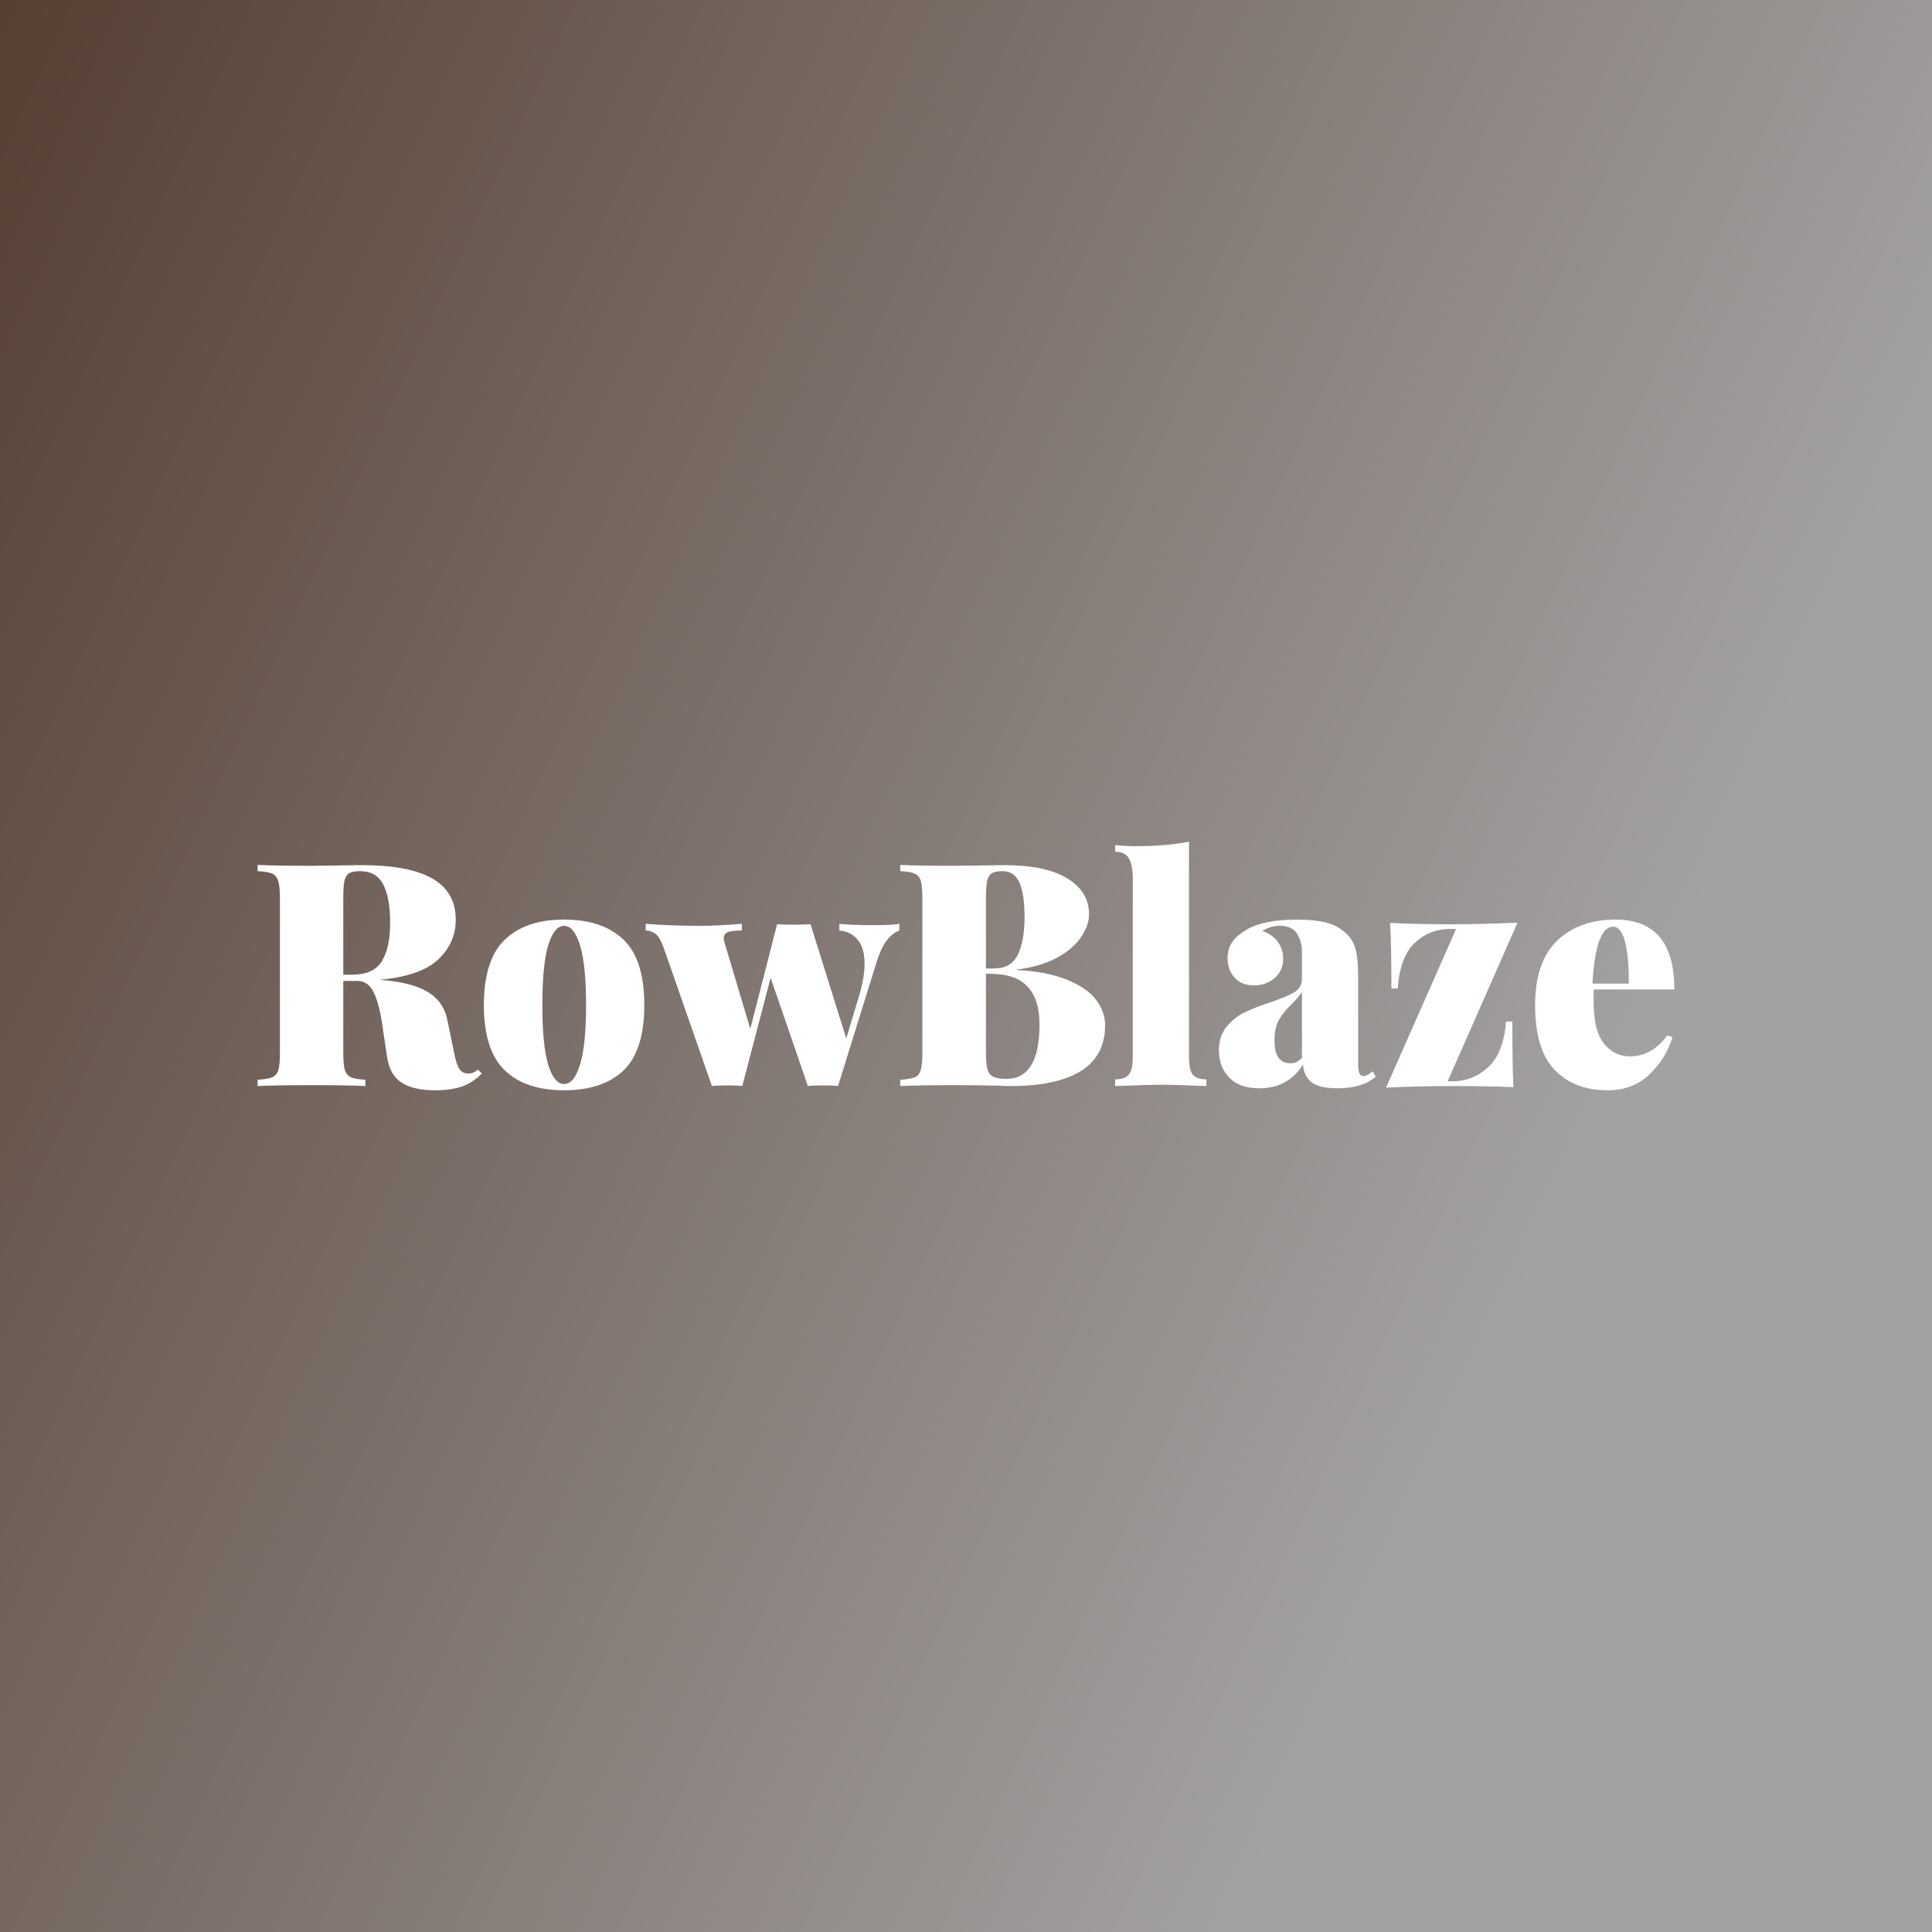 <svg data-v-fde0c5aa="" xmlns="http://www.w3.org/2000/svg" viewBox="0 0 300 300" class="font"><rect x="0" y="0" width="300" height="300" fill="#808080" stroke="none"/><!----><defs data-v-fde0c5aa=""><linearGradient data-v-fde0c5aa="" gradientTransform="rotate(25)" id="4f3ad0e8-4d5c-4521-b3c5-c4892b1a3757" x1="0%" y1="0%" x2="100%" y2="0%"><stop data-v-fde0c5aa="" offset="0%" stop-color="#563F33" stop-opacity="1"></stop><stop data-v-fde0c5aa="" offset="100%" stop-color="#A3A1A1" stop-opacity="1"></stop></linearGradient></defs><rect data-v-fde0c5aa="" fill="url(#4f3ad0e8-4d5c-4521-b3c5-c4892b1a3757)" x="0" y="0" width="300px" height="300px" class="logo-background-square"></rect><defs data-v-fde0c5aa=""><!----></defs><g data-v-fde0c5aa="" id="81303181-726c-473e-9887-0fb3fae5b56b" fill="#ffffff" transform="matrix(3.465,0,0,3.465,38.649,116.146)"><path d="M10.26 14.41L10.44 14.59Q10.02 15.01 9.52 15.18Q9.02 15.34 8.34 15.34L8.34 15.34Q7.38 15.34 6.85 15.00Q6.31 14.66 6.19 13.83L6.19 13.83L5.98 12.43Q5.84 11.45 5.59 10.95Q5.35 10.44 4.86 10.44L4.86 10.44L4.23 10.44L4.23 13.66Q4.23 14.20 4.30 14.43Q4.38 14.67 4.58 14.76Q4.77 14.84 5.22 14.87L5.22 14.87L5.22 15.15Q4.41 15.11 2.88 15.11L2.88 15.11Q1.19 15.11 0.39 15.15L0.39 15.15L0.39 14.87Q0.84 14.84 1.04 14.76Q1.25 14.67 1.32 14.43Q1.39 14.20 1.39 13.66L1.39 13.66L1.39 6.72Q1.39 6.19 1.31 5.95Q1.23 5.71 1.04 5.63Q0.84 5.54 0.39 5.52L0.39 5.52L0.39 5.24Q1.19 5.28 2.80 5.28L2.80 5.28L4.41 5.26Q4.69 5.25 5.05 5.25L5.05 5.25Q7.18 5.25 8.22 5.85Q9.27 6.45 9.27 7.69L9.27 7.69Q9.27 8.74 8.48 9.48Q7.70 10.22 5.85 10.39L5.85 10.39Q7.28 10.49 8.01 10.93Q8.74 11.37 8.90 12.22L8.90 12.22L9.20 13.68Q9.30 14.20 9.44 14.39Q9.58 14.59 9.83 14.59L9.83 14.59Q10.08 14.59 10.26 14.41L10.26 14.41ZM4.98 5.52Q4.66 5.52 4.50 5.61Q4.34 5.71 4.28 5.96Q4.23 6.22 4.23 6.72L4.23 6.72L4.23 10.16L4.61 10.16Q5.60 10.16 5.96 9.55Q6.33 8.95 6.33 7.84L6.33 7.84Q6.33 6.69 6.01 6.10Q5.70 5.52 4.98 5.52L4.98 5.52ZM14.13 7.69Q15.85 7.69 16.79 8.59Q17.72 9.49 17.72 11.52L17.72 11.52Q17.72 13.55 16.79 14.45Q15.85 15.34 14.13 15.34L14.13 15.34Q12.40 15.34 11.47 14.45Q10.53 13.55 10.53 11.52L10.53 11.52Q10.53 9.49 11.47 8.59Q12.40 7.69 14.13 7.69L14.13 7.69ZM14.13 7.97Q13.68 7.97 13.41 8.85Q13.15 9.73 13.15 11.52L13.15 11.52Q13.15 13.31 13.41 14.19Q13.68 15.06 14.13 15.06L14.13 15.06Q14.57 15.06 14.84 14.19Q15.11 13.31 15.11 11.52L15.11 11.52Q15.11 9.73 14.84 8.85Q14.57 7.97 14.13 7.97L14.13 7.97ZM28.07 7.94Q28.87 7.94 29.15 7.88L29.15 7.88L29.15 8.18Q28.85 8.29 28.61 8.59Q28.36 8.89 28.15 9.53L28.15 9.53L26.40 15.15Q26.18 15.12 25.73 15.12L25.73 15.12Q25.27 15.12 25.05 15.15L25.05 15.15L23.38 10.30L22.11 15.15Q21.88 15.12 21.43 15.12L21.43 15.12Q20.97 15.12 20.75 15.15L20.75 15.15L18.59 8.96Q18.42 8.47 18.21 8.32Q18.00 8.18 17.78 8.18L17.78 8.18L17.78 7.88Q18.89 7.97 20.27 7.97L20.27 7.97Q20.97 7.97 22.09 7.88L22.09 7.88L22.09 8.18Q21.66 8.18 21.47 8.25Q21.28 8.32 21.28 8.53L21.28 8.53Q21.28 8.57 21.31 8.71L21.31 8.71L22.47 12.59L23.67 7.90L23.69 7.90Q24.14 7.92 24.36 7.92L24.36 7.92Q24.64 7.92 25.17 7.90L25.17 7.90L26.77 13.02L27.37 11.02Q27.59 10.25 27.59 9.67L27.59 9.67Q27.59 8.97 27.29 8.60Q26.98 8.22 26.46 8.18L26.46 8.18L26.46 7.88Q26.98 7.94 28.07 7.94L28.07 7.94ZM34.41 9.95Q35.78 10.02 36.67 10.39Q37.56 10.75 37.97 11.29Q38.37 11.83 38.37 12.43L38.37 12.43Q38.37 13.80 37.28 14.48Q36.19 15.15 34.17 15.15L34.17 15.15Q33.77 15.15 33.49 15.13L33.49 15.13Q32.54 15.11 31.63 15.11L31.63 15.11Q29.99 15.11 29.19 15.15L29.19 15.15L29.19 14.87Q29.64 14.84 29.84 14.76Q30.04 14.67 30.11 14.43Q30.18 14.20 30.18 13.66L30.18 13.66L30.18 6.72Q30.18 6.19 30.11 5.95Q30.03 5.71 29.83 5.63Q29.64 5.54 29.19 5.52L29.19 5.52L29.19 5.24Q29.99 5.28 31.60 5.28L31.60 5.28L33.21 5.26Q33.49 5.25 33.85 5.25L33.85 5.25Q35.70 5.25 36.67 5.84Q37.65 6.44 37.65 7.45L37.65 7.45Q37.65 7.97 37.28 8.49Q36.92 9.02 36.19 9.41Q35.46 9.80 34.41 9.93L34.41 9.93L34.41 9.95ZM33.78 5.52Q33.46 5.52 33.30 5.61Q33.14 5.71 33.08 5.96Q33.03 6.22 33.03 6.72L33.03 6.72L33.03 9.88L33.40 9.88Q34.16 9.88 34.46 9.26Q34.76 8.64 34.76 7.60L34.76 7.60Q34.76 6.54 34.53 6.03Q34.30 5.52 33.78 5.52L33.78 5.52ZM33.94 14.83Q35.43 14.83 35.43 12.38L35.43 12.38Q35.43 11.27 34.90 10.70Q34.37 10.12 33.22 10.12L33.22 10.12L33.03 10.12L33.03 13.66Q33.03 14.17 33.10 14.41Q33.17 14.64 33.36 14.73Q33.54 14.83 33.94 14.83L33.94 14.83ZM42.13 4.20L42.13 13.85Q42.13 14.42 42.30 14.64Q42.48 14.85 42.91 14.85L42.91 14.85L42.91 15.15Q41.40 15.09 40.92 15.09L40.92 15.09Q40.45 15.09 38.82 15.15L38.82 15.15L38.82 14.85Q39.26 14.85 39.43 14.64Q39.61 14.42 39.61 13.85L39.61 13.85L39.61 5.88Q39.61 5.24 39.43 4.94Q39.26 4.65 38.82 4.65L38.82 4.65L38.82 4.35Q39.26 4.40 39.69 4.40L39.69 4.40Q41.15 4.40 42.13 4.20L42.13 4.20ZM45.28 15.25Q44.38 15.25 43.92 14.76Q43.47 14.28 43.47 13.55L43.47 13.55Q43.47 12.92 43.80 12.51Q44.13 12.10 44.58 11.87Q45.02 11.65 45.74 11.41L45.74 11.41Q46.49 11.16 46.84 10.95Q47.19 10.74 47.19 10.36L47.19 10.36L47.19 9.11Q47.19 8.67 46.97 8.32Q46.75 7.97 46.20 7.97L46.20 7.97Q45.77 7.97 45.42 8.20L45.42 8.20Q45.89 8.37 46.12 8.70Q46.35 9.03 46.35 9.44L46.35 9.44Q46.35 9.98 45.97 10.31Q45.58 10.64 45.04 10.64L45.04 10.64Q44.49 10.64 44.18 10.30Q43.86 9.95 43.86 9.42L43.86 9.42Q43.86 9.00 44.07 8.69Q44.28 8.39 44.73 8.13L44.73 8.13Q45.51 7.69 46.97 7.69L46.97 7.69Q47.74 7.69 48.30 7.83Q48.86 7.98 49.25 8.39L49.25 8.39Q49.53 8.68 49.62 9.12Q49.71 9.56 49.71 10.35L49.71 10.35L49.71 14.10Q49.71 14.45 49.76 14.57Q49.81 14.70 49.94 14.70L49.94 14.70Q50.04 14.70 50.15 14.64Q50.26 14.57 50.36 14.49L50.36 14.49L50.50 14.73Q49.90 15.25 48.78 15.25L48.78 15.25Q47.94 15.25 47.60 14.96Q47.26 14.67 47.24 14.18L47.24 14.18Q46.58 15.25 45.28 15.25L45.28 15.25ZM46.68 14.13Q46.97 14.13 47.19 13.89L47.19 13.89L47.19 10.93Q47.07 11.14 46.73 11.48L46.73 11.48Q46.35 11.84 46.16 12.19Q45.96 12.53 45.96 13.12L45.96 13.12Q45.96 14.13 46.68 14.13L46.68 14.13ZM56.85 7.83L53.72 14.94L53.91 14.94Q54.84 14.94 55.53 14.31Q56.22 13.69 56.34 12.26L56.34 12.26L56.62 12.26Q56.62 14.36 56.67 15.20L56.67 15.20Q55.51 15.15 53.93 15.15L53.93 15.15Q52.53 15.15 50.96 15.22L50.96 15.22L54.10 8.11L53.82 8.11Q52.91 8.11 52.25 8.73Q51.59 9.35 51.48 10.78L51.48 10.78L51.20 10.78Q51.20 8.68 51.14 7.84L51.14 7.84Q52.30 7.90 53.89 7.90L53.89 7.90Q55.29 7.90 56.85 7.83L56.85 7.83ZM61.87 13.82Q62.89 13.82 63.56 12.88L63.56 12.88L63.80 12.96Q63.49 13.94 62.75 14.64Q62.02 15.34 60.87 15.34L60.87 15.34Q59.40 15.34 58.52 14.43Q57.64 13.52 57.64 11.52L57.64 11.52Q57.64 9.60 58.62 8.64Q59.61 7.69 61.24 7.69L61.24 7.69Q63.88 7.69 63.88 10.82L63.88 10.82L60.27 10.82Q60.26 10.99 60.26 11.33L60.26 11.33Q60.26 12.67 60.72 13.24Q61.19 13.82 61.87 13.82L61.87 13.82ZM61.14 8.01Q60.35 8.01 60.21 10.56L60.21 10.56L61.84 10.56Q61.85 9.44 61.68 8.72Q61.50 8.01 61.14 8.01L61.14 8.01Z"></path></g><!----><!----></svg>
